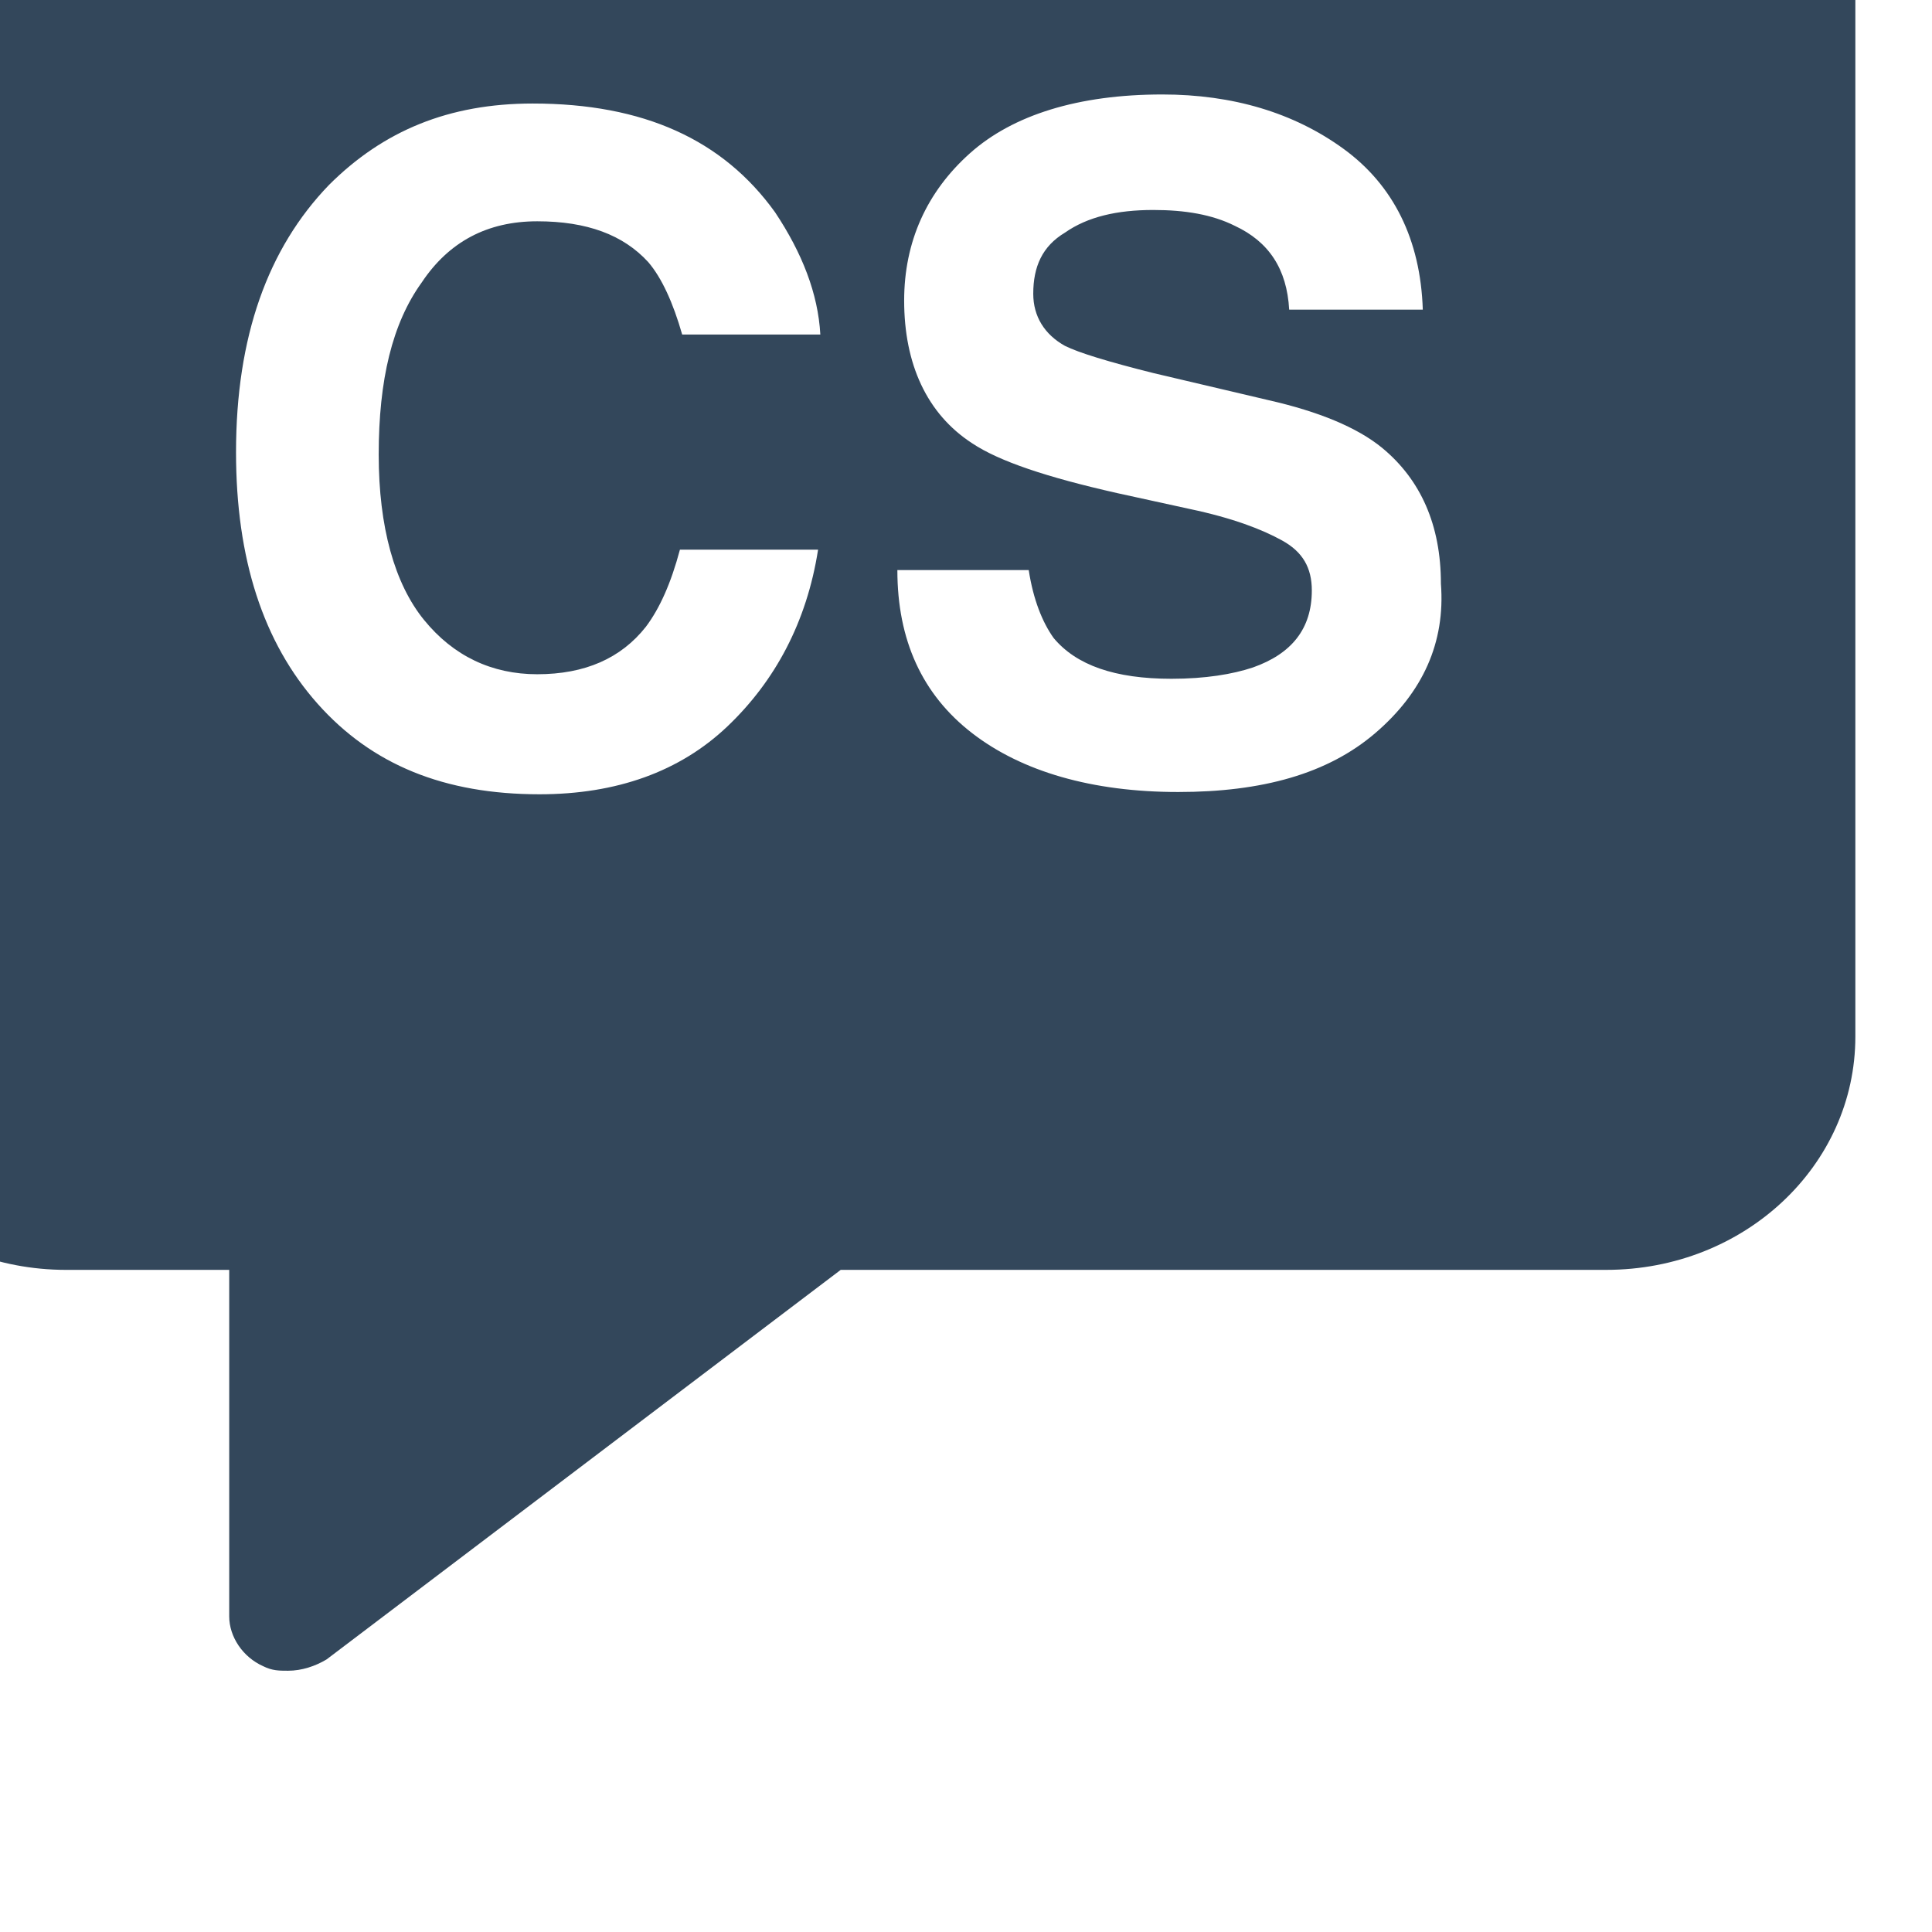 <?xml version="1.0" encoding="UTF-8"?>
<svg width="50mm" height="50mm" version="1.1" viewBox="0 0 210 297" xmlns="http://www.w3.org/2000/svg" xmlns:cc="http://creativecommons.org/ns#" xmlns:dc="http://purl.org/dc/elements/1.1/" xmlns:rdf="http://www.w3.org/1999/02/22-rdf-syntax-ns#">
 <path d="m203.42-56.507h-236.75c-21.238 0-38.297 16.015-38.297 35.86v180c0 19.845 17.06 35.86 38.297 35.86h25.067v53.268c0 3.133 2.089 6.267 5.222 7.659 1.393 0.696 2.437 0.696 3.83 0.696 2.089 0 4.178-0.696 5.919-1.741l79.032-59.883h117.68c21.238 0 38.297-16.015 38.297-35.86v-180c0-19.845-17.06-35.86-38.297-35.86zm-181.74 151.8c4.526 5.571 10.445 8.356 17.408 8.356 7.311 0 12.882-2.437 16.712-7.311 2.089-2.785 3.83-6.615 5.222-11.837h21.238c-1.741 11.141-6.615 20.193-13.926 27.156-7.311 6.963-17.06 10.445-28.897 10.445-14.623 0-25.764-4.526-34.119-13.926-8.356-9.4-12.534-22.282-12.534-38.645 0-17.756 4.874-31.334 14.274-41.083 8.356-8.356 18.452-12.534 31.334-12.534 17.06 0 29.245 5.571 37.253 16.712 4.178 6.267 6.615 12.534 6.963 18.801h-21.238c-1.393-4.874-3.134-8.704-5.222-11.141-3.83-4.178-9.4-6.267-17.06-6.267-7.659 0-13.578 3.133-17.756 9.4-4.526 6.267-6.615 14.971-6.615 26.46 0 11.141 2.437 19.845 6.963 25.416zm146.23 17.408c-7.311 6.267-17.408 9.052-30.29 9.052-13.23 0-24.023-3.134-31.682-9.052-7.659-5.919-11.489-14.274-11.489-25.067h20.193c0.696 4.526 2.089 8.008 3.83 10.445 3.482 4.178 9.4 6.267 18.104 6.267 5.222 0 9.4-0.696 12.534-1.741 5.919-2.089 9.052-5.919 9.052-11.837 0-3.482-1.393-5.919-4.526-7.659-3.134-1.741-7.66-3.482-14.275-4.874l-11.141-2.437c-10.793-2.437-18.104-4.874-22.282-7.66-6.963-4.526-10.445-12.186-10.445-21.934 0-9.052 3.482-16.712 10.097-22.63 6.615-5.919 16.712-9.052 29.593-9.052 10.793 0 20.193 2.785 27.853 8.356 7.659 5.571 11.837 13.926 12.186 24.719h-20.541c-0.349-6.267-3.133-10.445-8.356-12.882-3.482-1.741-7.659-2.437-12.534-2.437-5.571 0-10.097 1.045-13.578 3.482-3.482 2.089-4.874 5.222-4.874 9.4 0 3.482 1.741 6.267 4.874 8.008 2.089 1.045 6.615 2.437 13.578 4.178l17.756 4.178c7.659 1.741 13.578 4.178 17.408 7.311 5.919 4.874 9.052 11.837 9.052 20.889 0.696 9.052-2.785 16.712-10.097 22.978z" fill="#33475b" stroke-width="3.482"/>
</svg>
